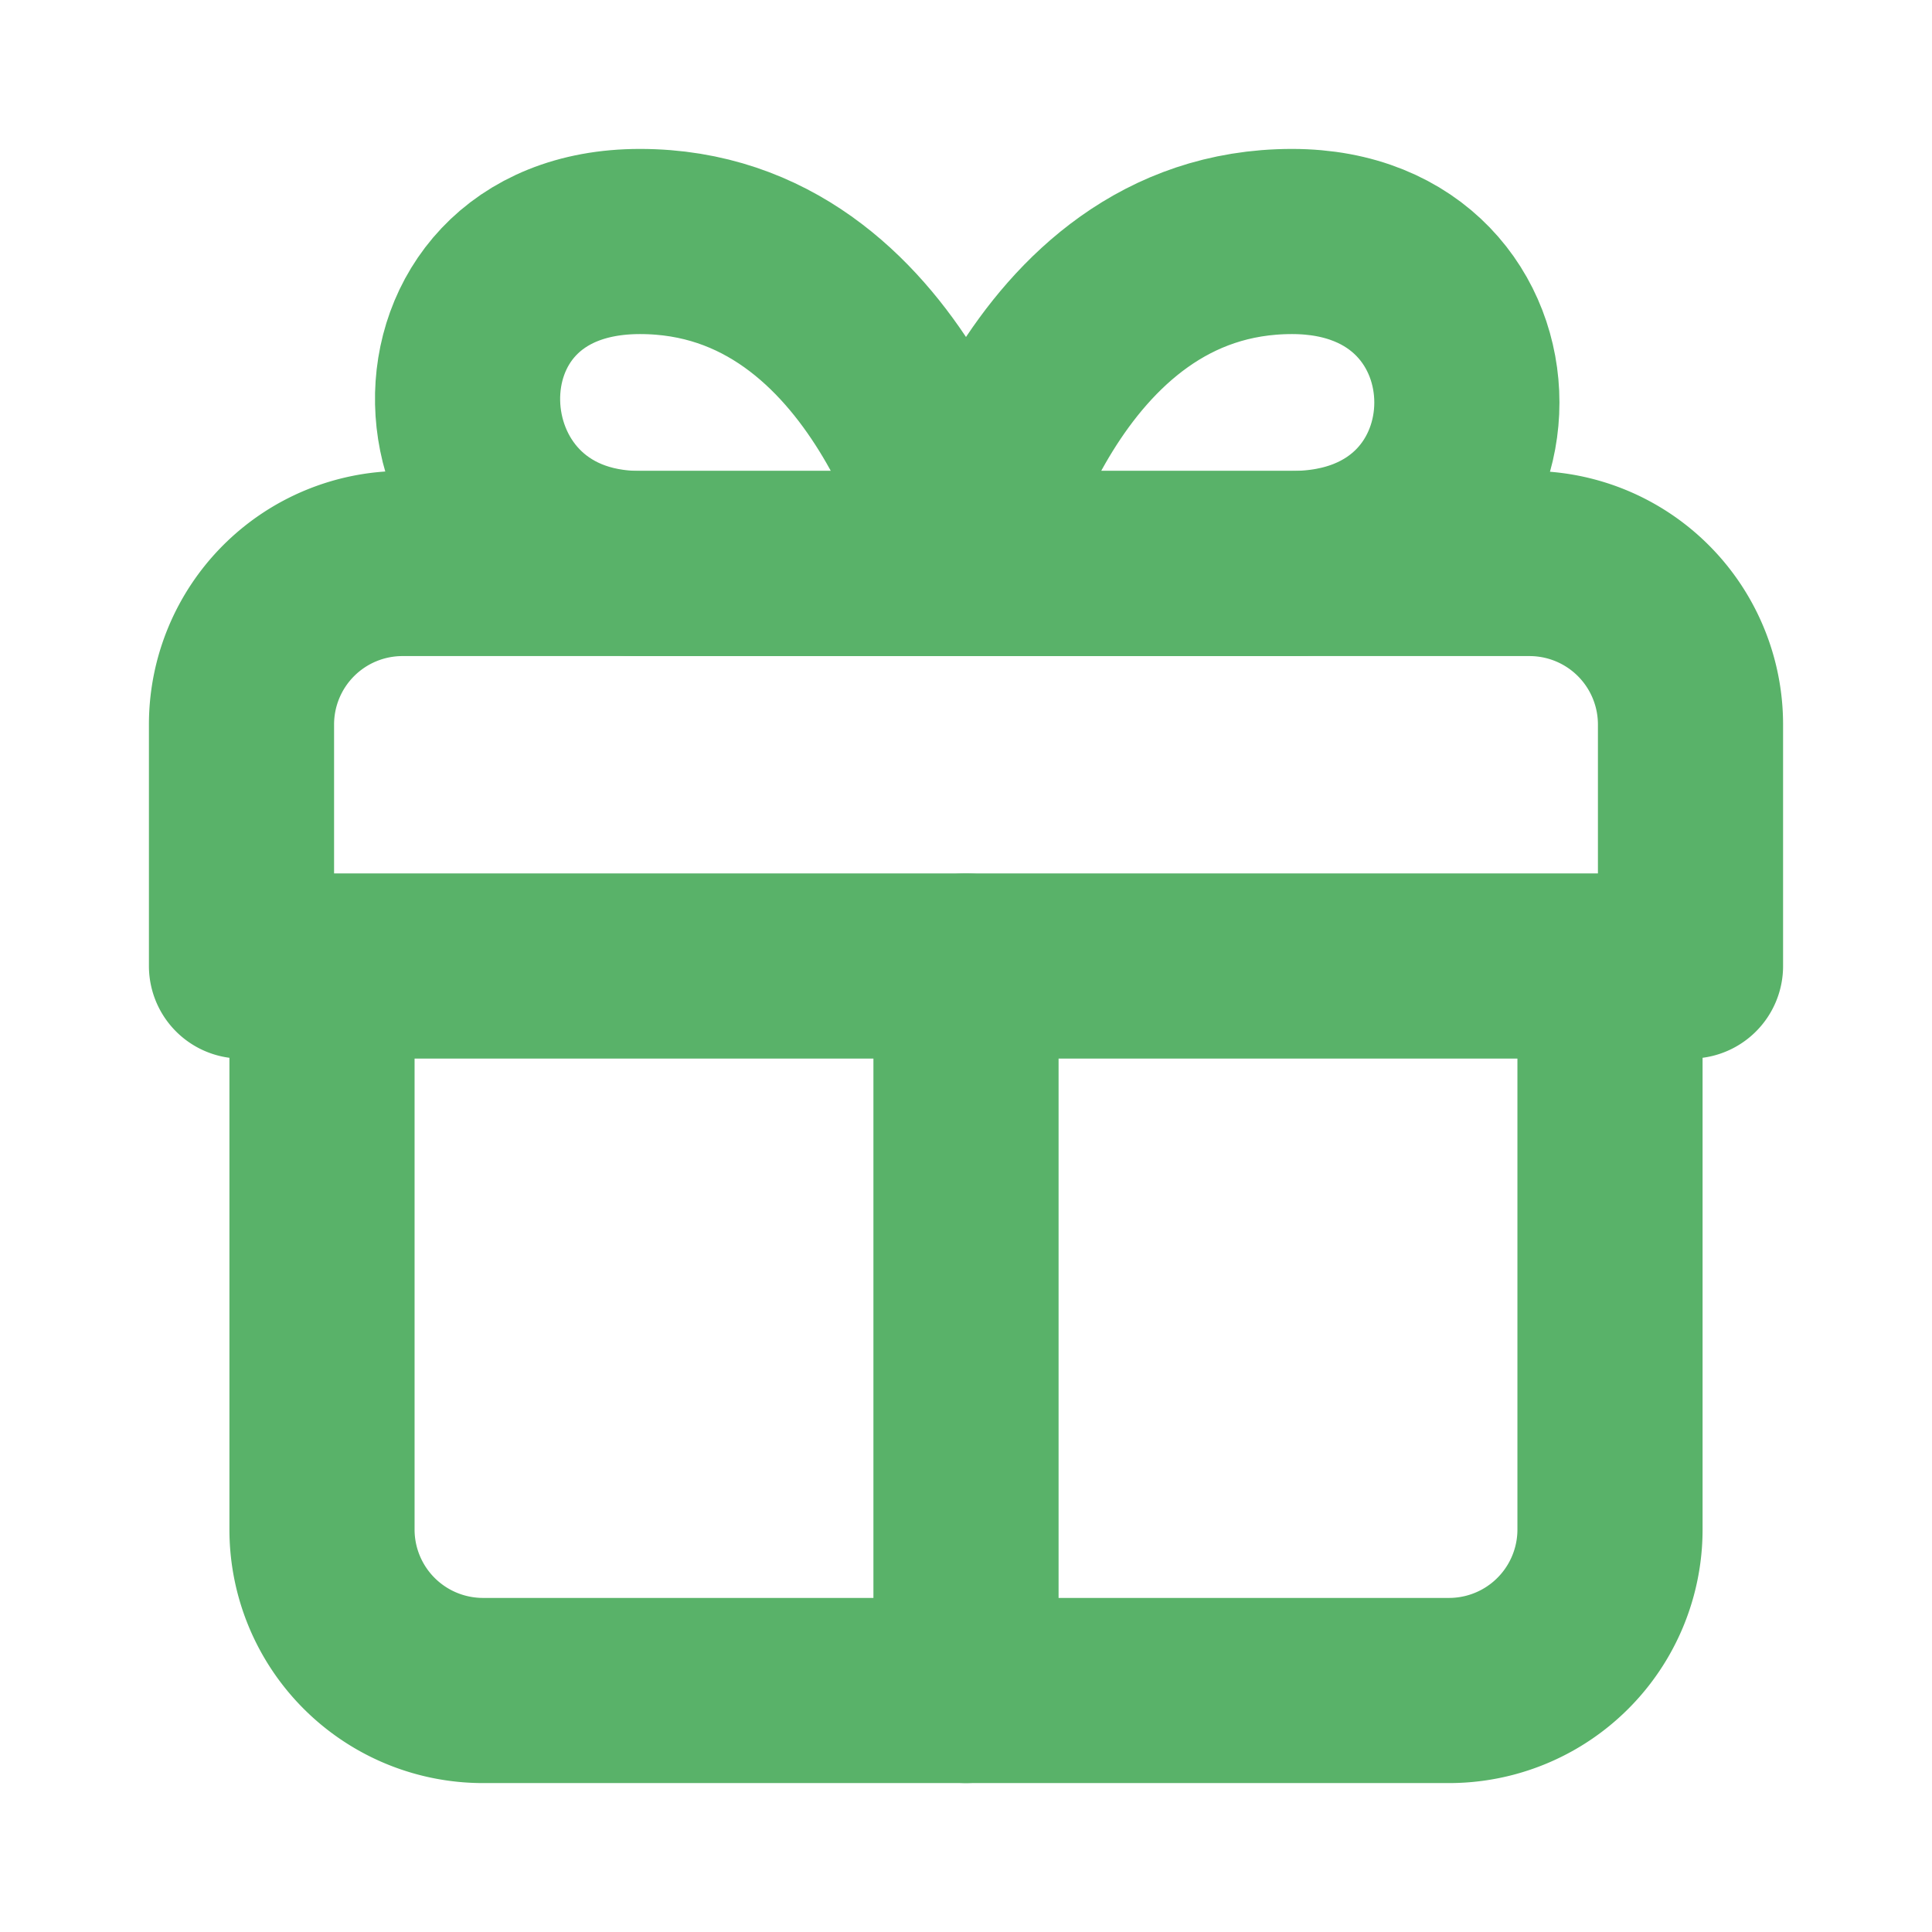 <svg xmlns="http://www.w3.org/2000/svg" width="24" height="24" viewBox="0 0 24 24"><g fill="none" stroke="#59B269" stroke-linecap="round" stroke-linejoin="round" stroke-width="2.3"><path d="M12 21v-9m0-5H7.95c-2.77 0-2.94-4 0-4C11.1 3 12 7 12 7m0 0h4.05c2.896 0 2.896-4 0-4C12.9 3 12 7 12 7"/><path d="M20 12v7a2 2 0 0 1-2 2H6a2 2 0 0 1-2-2v-7m17 0V9a2 2 0 0 0-2-2H5a2 2 0 0 0-2 2v3z"/></g></svg>